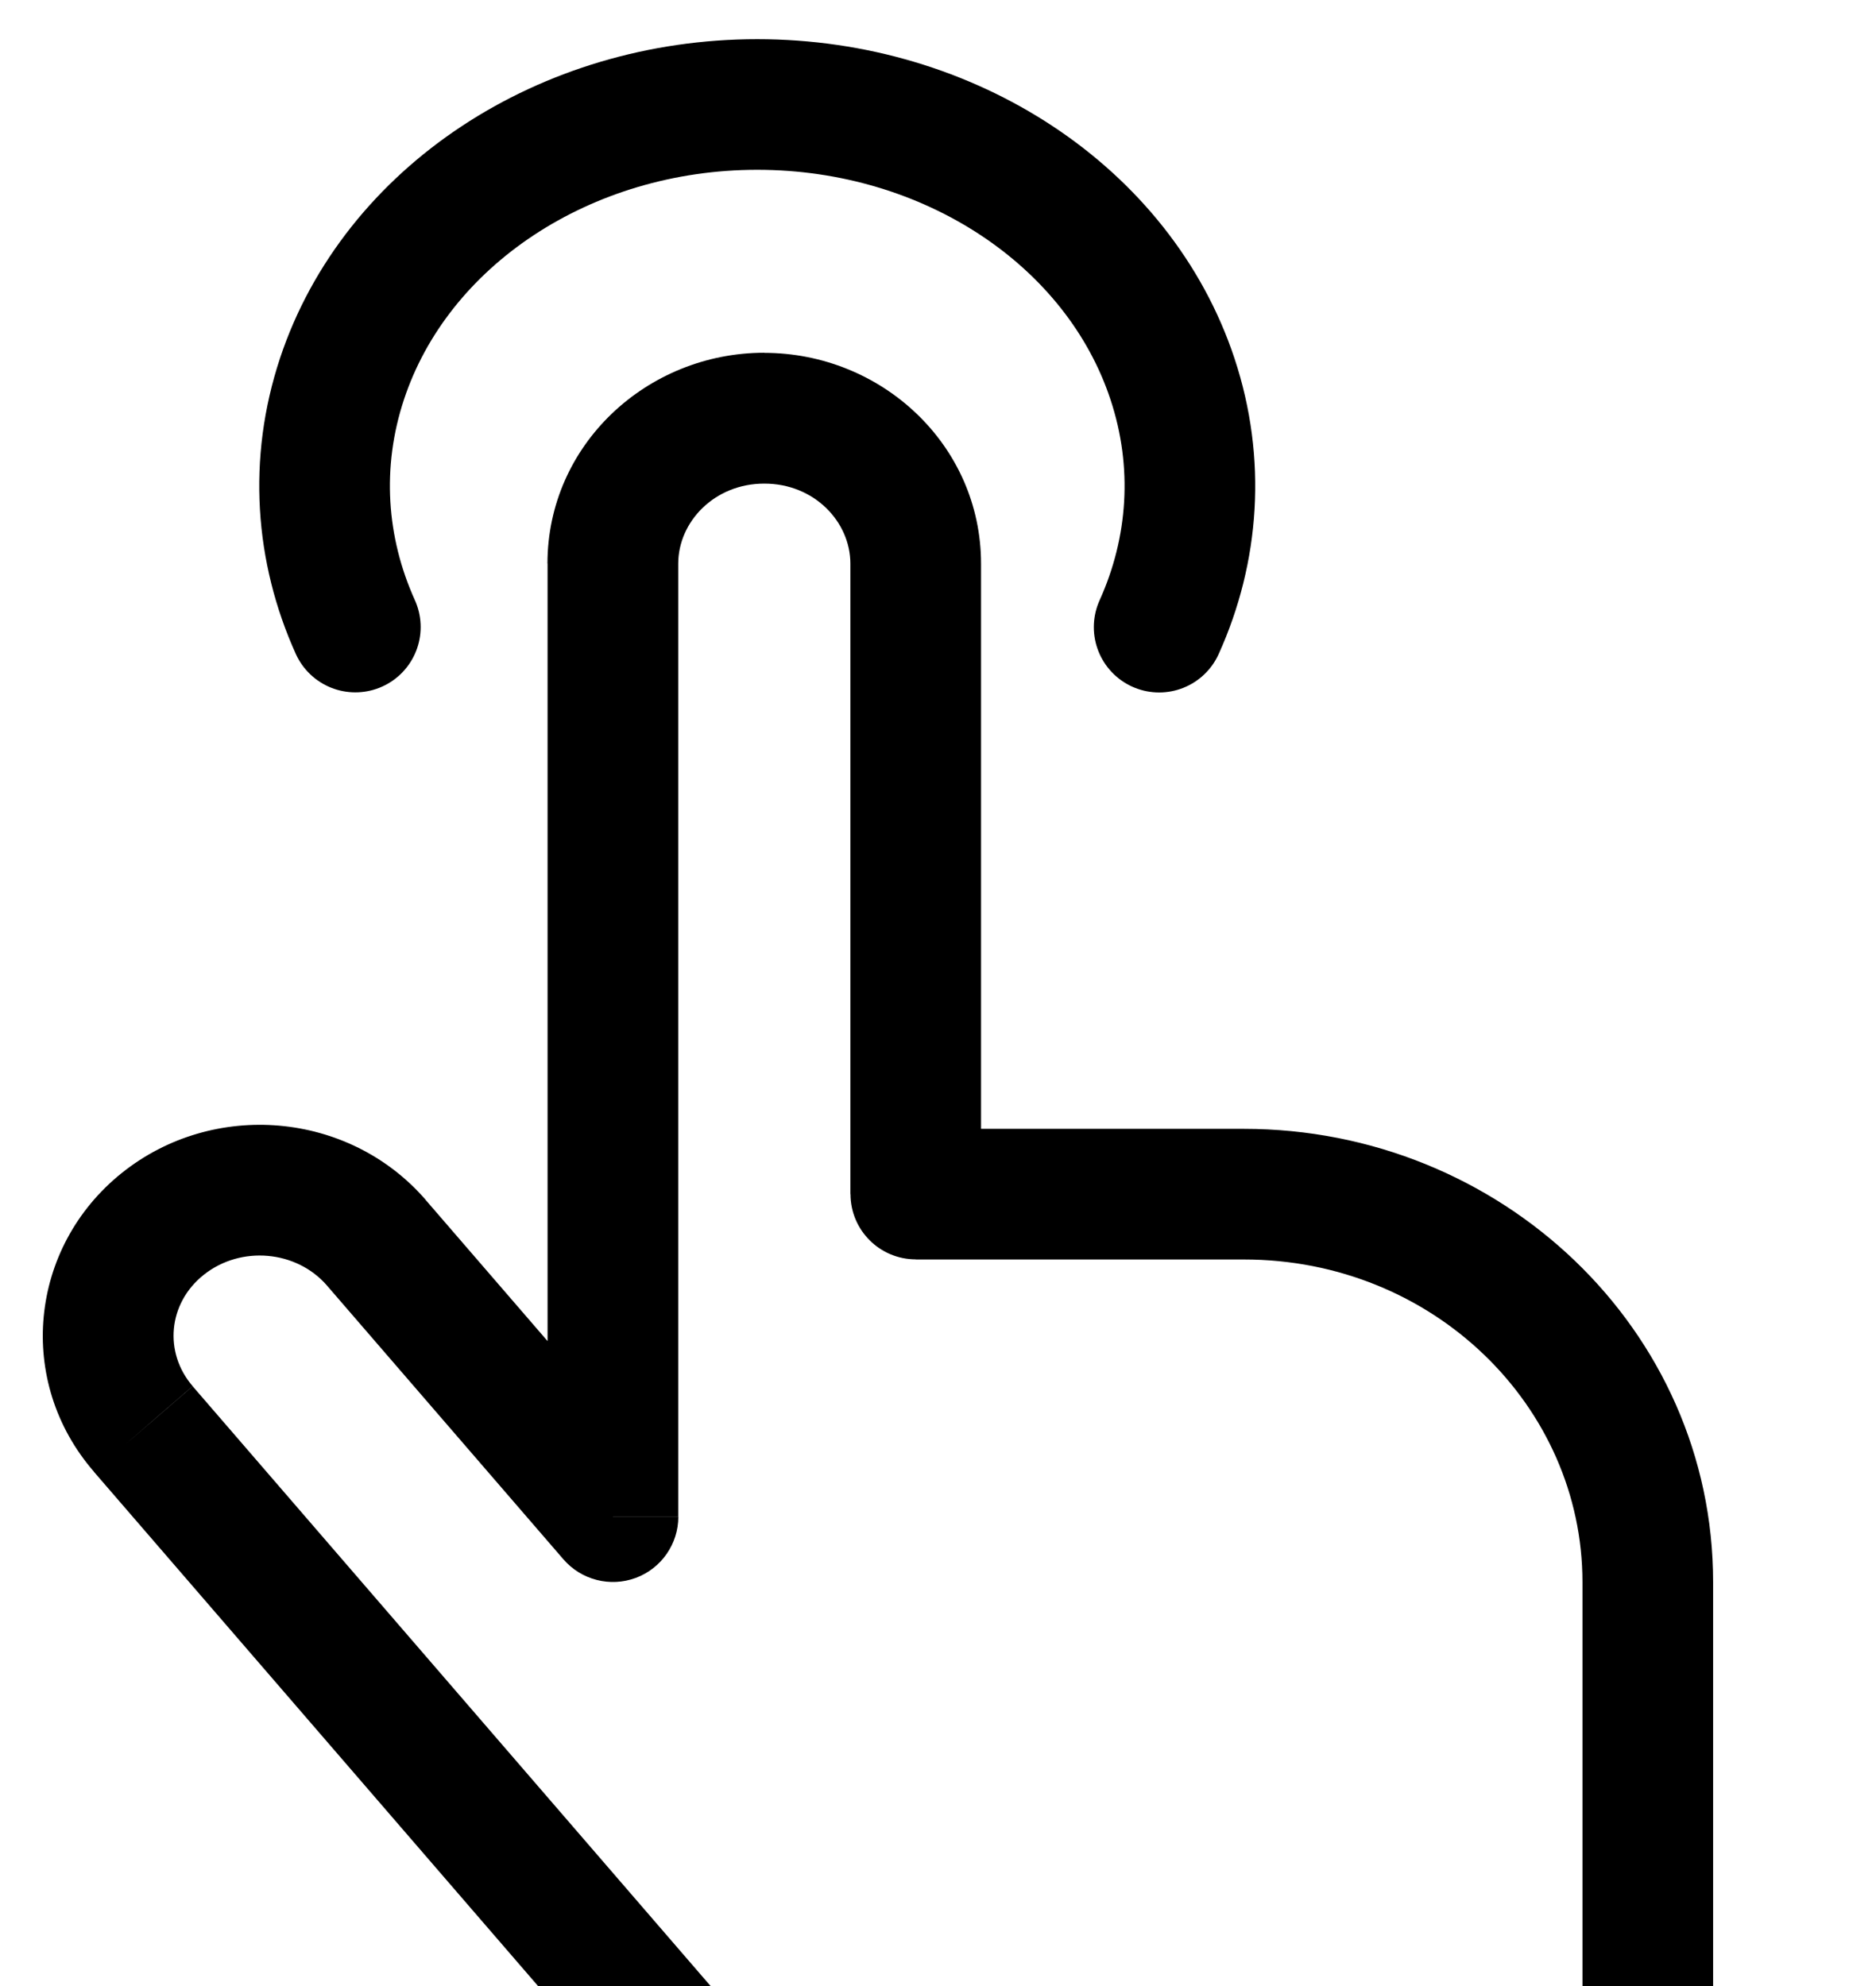 <svg class="icon-tap " aria-hidden="true" focusable="false" role="presentation" xmlns="http://www.w3.org/2000/svg" width="17" height="18" fill="none">      <g clip-path="url(#clip0)">        <path d="M10.504 5.684c.316-.699.373-1.489.121-2.249C10.137 1.96 8.604.947 6.862.947c-1.742 0-3.275 1.013-3.763 2.487-.252.761-.195 1.55.121 2.249" stroke="currentColor" stroke-width="1.184" stroke-linecap="round" stroke-linejoin="round"/>        <path d="M1.298 12.95l.448-.387-.001-.001-.447.388zm2.111-1.688l.448-.387-.001-.001-.447.388zm2.145 2.484l-.448.387c.162.187.423.254.655.168.232-.086.386-.308.386-.555h-.592zm2.745-2.924h-.592c0 .327.265.592.592.592v-.592zm-1.687 7.378l-4.866-5.636-.896.774L5.716 18.973l.896-.774zm-4.866-5.637c-.262-.303-.225-.749.099-1.008l-.74-.925c-.842.674-.963 1.891-.254 2.708l.895-.776zm.099-1.008c.338-.27.842-.222 1.117.095l.895-.776c-.696-.803-1.923-.907-2.752-.244l.74.925zm1.116.094l2.145 2.484.896-.774-2.145-2.484-.896.774zm3.185 2.097V5.108H4.962v8.637h1.184zm0-8.637c0-.379.327-.726.78-.726V3.197c-1.062 0-1.965.833-1.965 1.911h1.184zm.78-.726c.454 0 .78.347.78.726h1.184c0-1.077-.902-1.911-1.965-1.911v1.184zm.78.726v5.714h1.184V5.108H7.707zm.592 6.306H11.273v-1.184H8.299v1.184zm2.974 0c1.717 0 3.068 1.331 3.068 2.924h1.184c0-2.291-1.926-4.108-4.252-4.108v1.184zm3.068 2.924v4.61h1.184v-4.61h-1.184z" fill="currentColor"/>      </g>      <defs>        <clipPath id="clip0">          <path fill="#fff" d="M0 0h16.665v18H0z"/>        </clipPath>      </defs>    </svg>